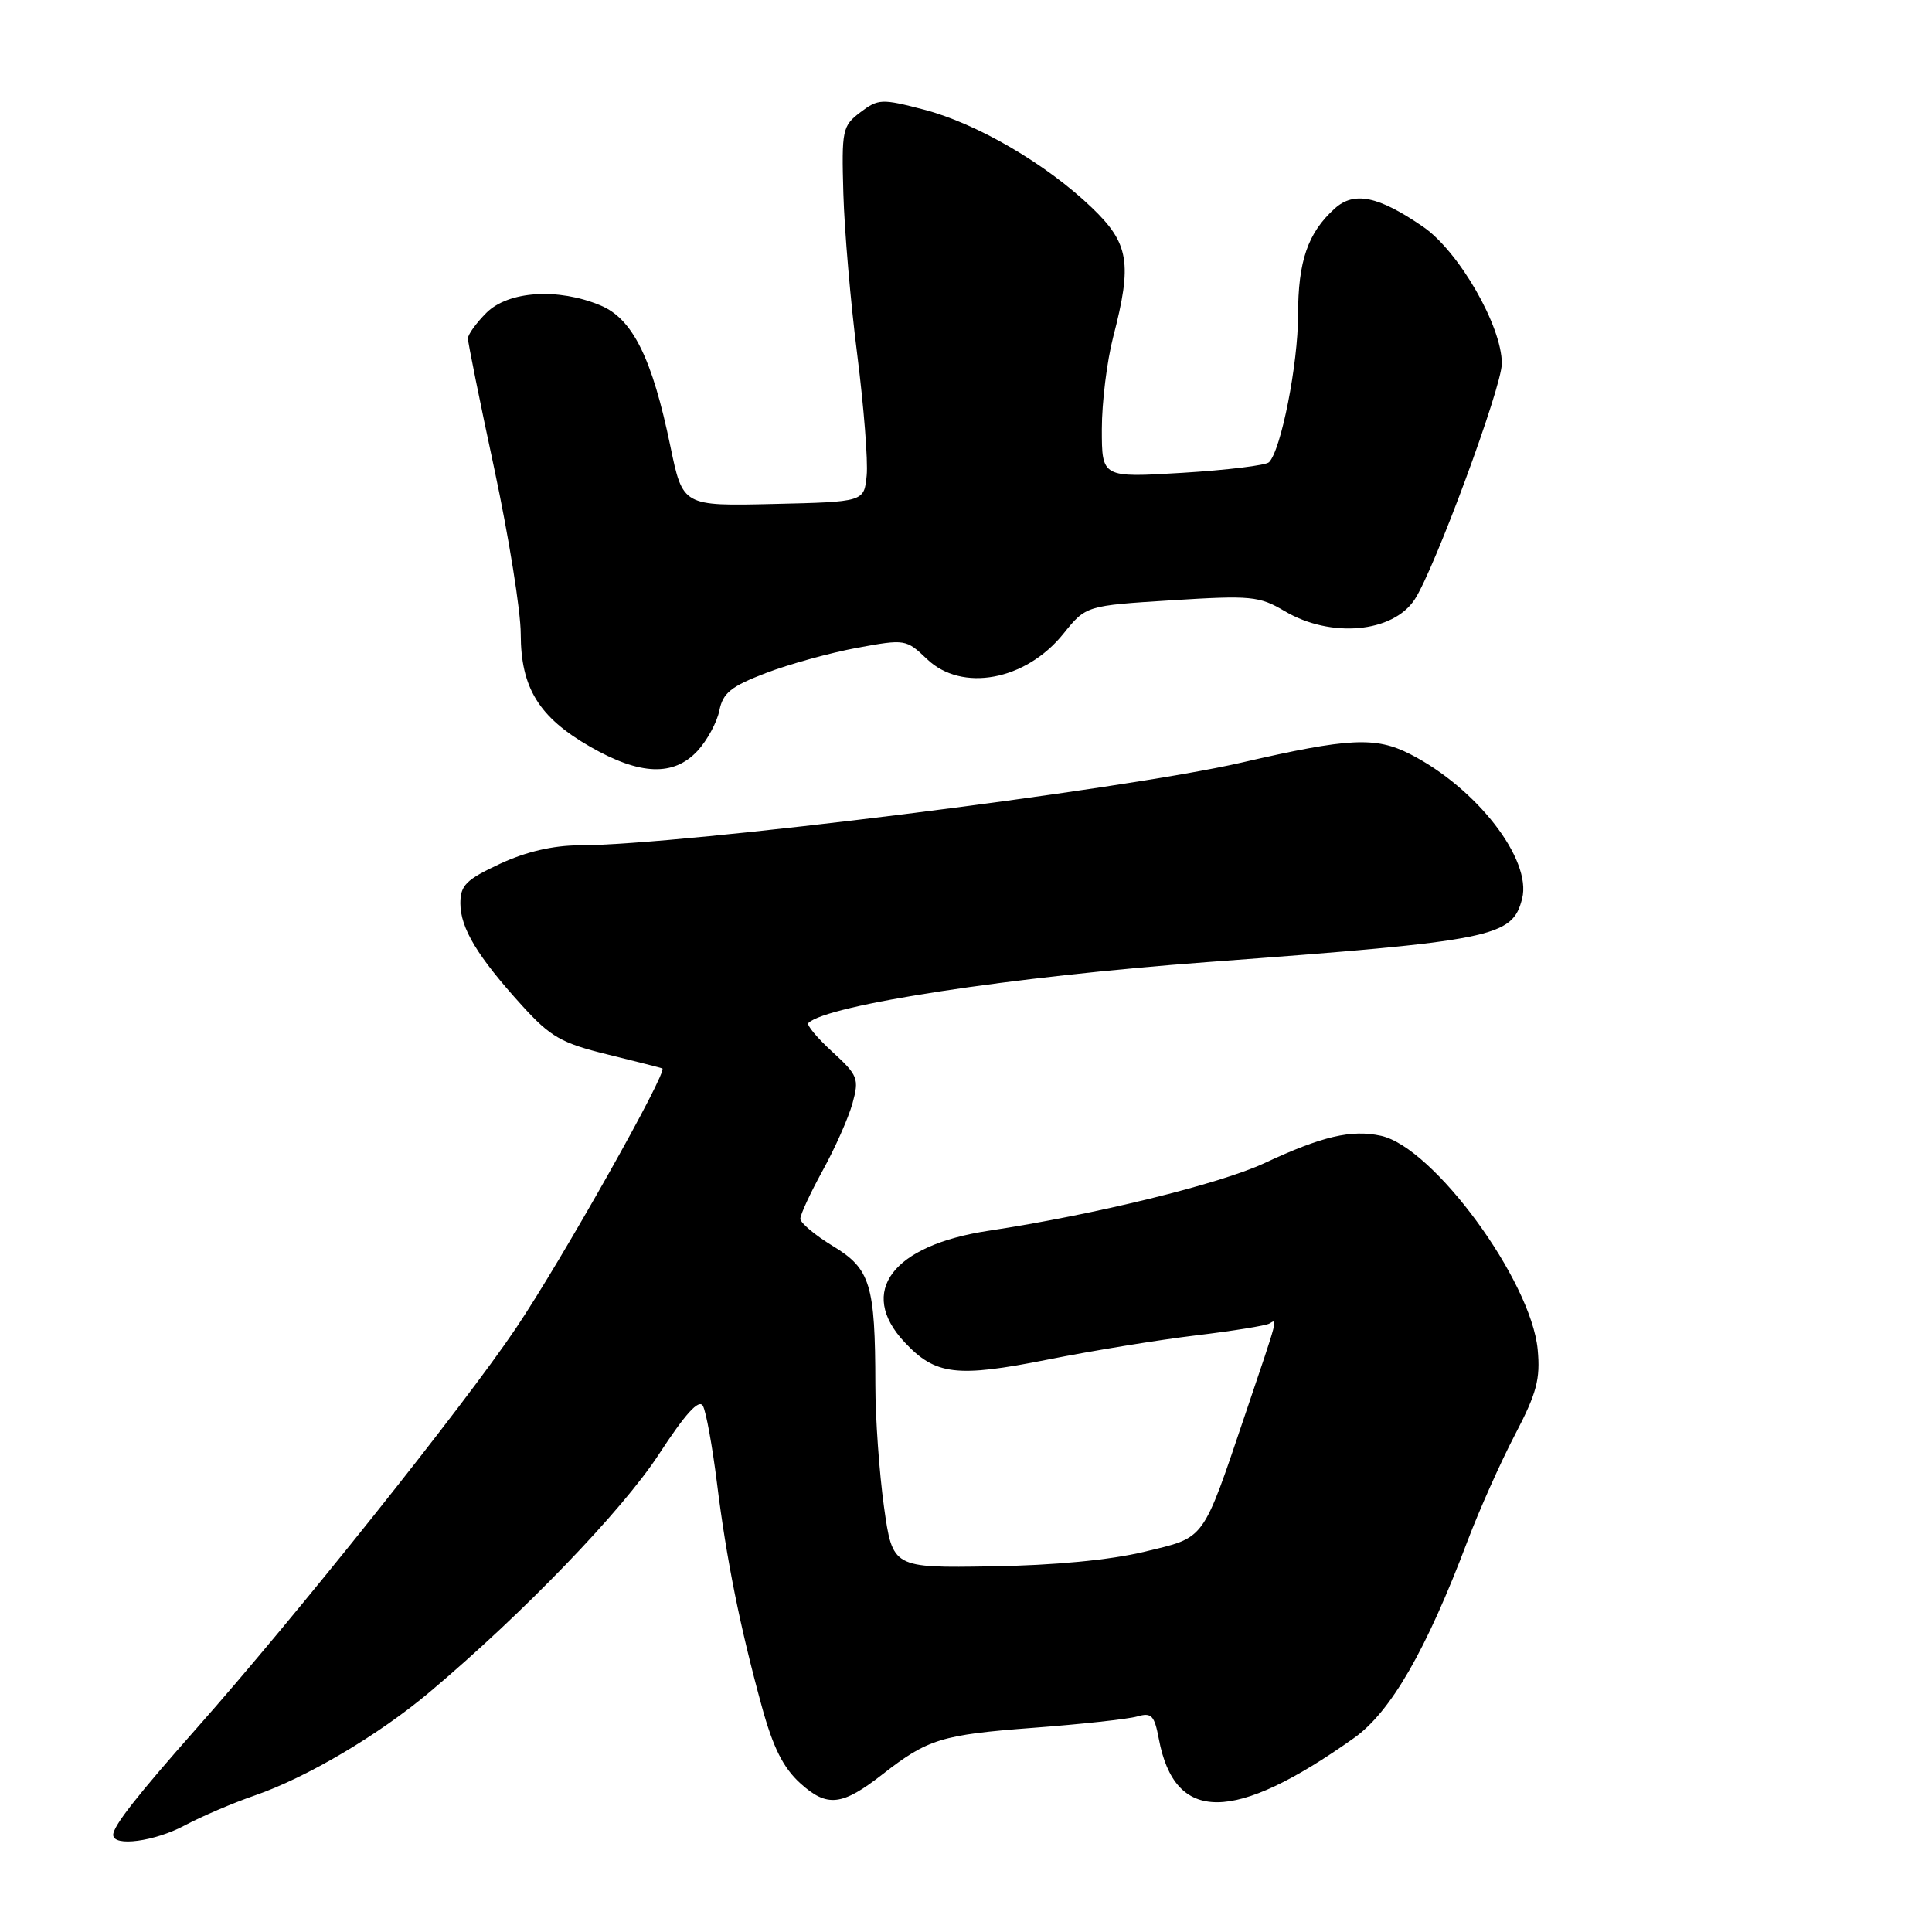 <?xml version="1.0" encoding="UTF-8" standalone="no"?>
<!DOCTYPE svg PUBLIC "-//W3C//DTD SVG 1.1//EN" "http://www.w3.org/Graphics/SVG/1.1/DTD/svg11.dtd" >
<svg xmlns="http://www.w3.org/2000/svg" xmlns:xlink="http://www.w3.org/1999/xlink" version="1.1" viewBox="0 0 256 256">
 <g >
 <path fill="currentColor"
d=" M 24.51 241.86 C 26.71 240.69 30.85 238.91 33.73 237.92 C 40.64 235.54 50.21 229.88 57.00 224.15 C 69.39 213.71 82.45 200.15 87.30 192.71 C 90.83 187.30 92.61 185.34 93.14 186.29 C 93.56 187.03 94.39 191.62 95.00 196.49 C 96.26 206.66 98.05 215.55 100.94 226.10 C 102.44 231.56 103.77 234.23 106.05 236.30 C 109.61 239.52 111.58 239.30 117.00 235.06 C 122.91 230.44 124.80 229.86 136.84 228.95 C 143.25 228.47 149.48 227.79 150.69 227.44 C 152.58 226.89 152.96 227.29 153.55 230.41 C 155.66 241.64 163.49 241.61 179.42 230.29 C 184.28 226.84 189.00 218.65 194.47 204.15 C 196.00 200.11 198.81 193.81 200.72 190.15 C 203.63 184.60 204.12 182.73 203.75 178.82 C 202.88 169.66 189.95 152.03 182.99 150.50 C 179.08 149.64 175.17 150.56 167.57 154.11 C 161.66 156.88 145.03 160.96 131.00 163.08 C 118.24 165.01 113.60 171.15 119.85 177.84 C 123.94 182.22 126.74 182.56 138.85 180.15 C 144.71 178.98 153.53 177.54 158.45 176.95 C 163.37 176.36 167.76 175.65 168.20 175.38 C 169.33 174.68 169.40 174.41 165.12 187.05 C 159.23 204.46 159.83 203.63 151.61 205.62 C 147.11 206.71 139.68 207.42 131.38 207.55 C 118.27 207.76 118.27 207.76 117.13 199.63 C 116.51 195.16 115.99 187.90 115.99 183.50 C 115.97 170.18 115.34 168.13 110.38 165.12 C 108.01 163.68 106.06 162.05 106.05 161.50 C 106.04 160.95 107.38 158.07 109.01 155.10 C 110.65 152.13 112.42 148.13 112.96 146.20 C 113.86 142.92 113.69 142.49 110.28 139.36 C 108.28 137.53 106.85 135.81 107.11 135.56 C 109.51 133.15 134.10 129.40 160.00 127.48 C 198.02 124.66 200.39 124.19 201.69 119.07 C 203.00 113.89 195.66 104.42 186.86 99.93 C 182.27 97.59 178.77 97.76 164.50 101.05 C 148.66 104.70 90.33 111.98 76.78 112.01 C 73.30 112.02 69.71 112.85 66.25 114.46 C 61.75 116.56 61.00 117.31 61.00 119.70 C 61.01 123.00 63.27 126.74 69.18 133.25 C 72.95 137.40 74.38 138.22 80.50 139.72 C 84.35 140.67 87.62 141.50 87.76 141.57 C 88.55 141.93 74.40 167.04 68.35 176.02 C 61.39 186.36 39.09 214.29 26.06 229.00 C 18.16 237.93 15.00 241.96 15.00 243.13 C 15.00 244.75 20.51 244.01 24.51 241.86 Z  M 92.43 99.49 C 93.71 98.10 95.01 95.70 95.32 94.15 C 95.79 91.81 96.86 90.95 101.49 89.18 C 104.57 88.00 110.00 86.50 113.56 85.84 C 119.94 84.67 120.06 84.69 122.82 87.32 C 127.44 91.76 135.90 90.19 140.90 83.98 C 143.90 80.25 143.90 80.25 155.25 79.54 C 165.77 78.88 166.86 78.98 170.23 80.98 C 176.35 84.59 184.56 83.85 187.46 79.42 C 190.09 75.40 199.00 51.29 199.00 48.17 C 199.00 43.20 193.31 33.31 188.57 30.05 C 182.64 25.97 179.42 25.31 176.86 27.63 C 173.29 30.85 172.00 34.61 172.00 41.74 C 172.00 48.24 169.75 59.65 168.15 61.25 C 167.74 61.66 162.59 62.29 156.70 62.65 C 146.00 63.30 146.00 63.30 146.00 56.86 C 146.00 53.32 146.68 47.83 147.50 44.66 C 150.05 34.85 149.62 32.25 144.66 27.50 C 138.62 21.71 129.43 16.35 122.42 14.52 C 116.83 13.06 116.37 13.08 114.00 14.88 C 111.62 16.68 111.51 17.21 111.75 25.64 C 111.89 30.51 112.71 40.12 113.59 47.00 C 114.46 53.88 115.03 61.08 114.84 63.00 C 114.50 66.50 114.50 66.50 102.48 66.78 C 90.47 67.06 90.47 67.06 88.83 59.14 C 86.42 47.47 83.83 42.24 79.57 40.47 C 73.95 38.12 67.36 38.55 64.45 41.45 C 63.10 42.80 62.00 44.33 62.00 44.85 C 62.00 45.36 63.57 53.15 65.50 62.14 C 67.42 71.14 69.00 80.97 69.00 84.00 C 69.01 91.15 71.40 95.04 78.21 98.95 C 84.82 102.74 89.26 102.90 92.43 99.49 Z "/>
</g>
</svg>